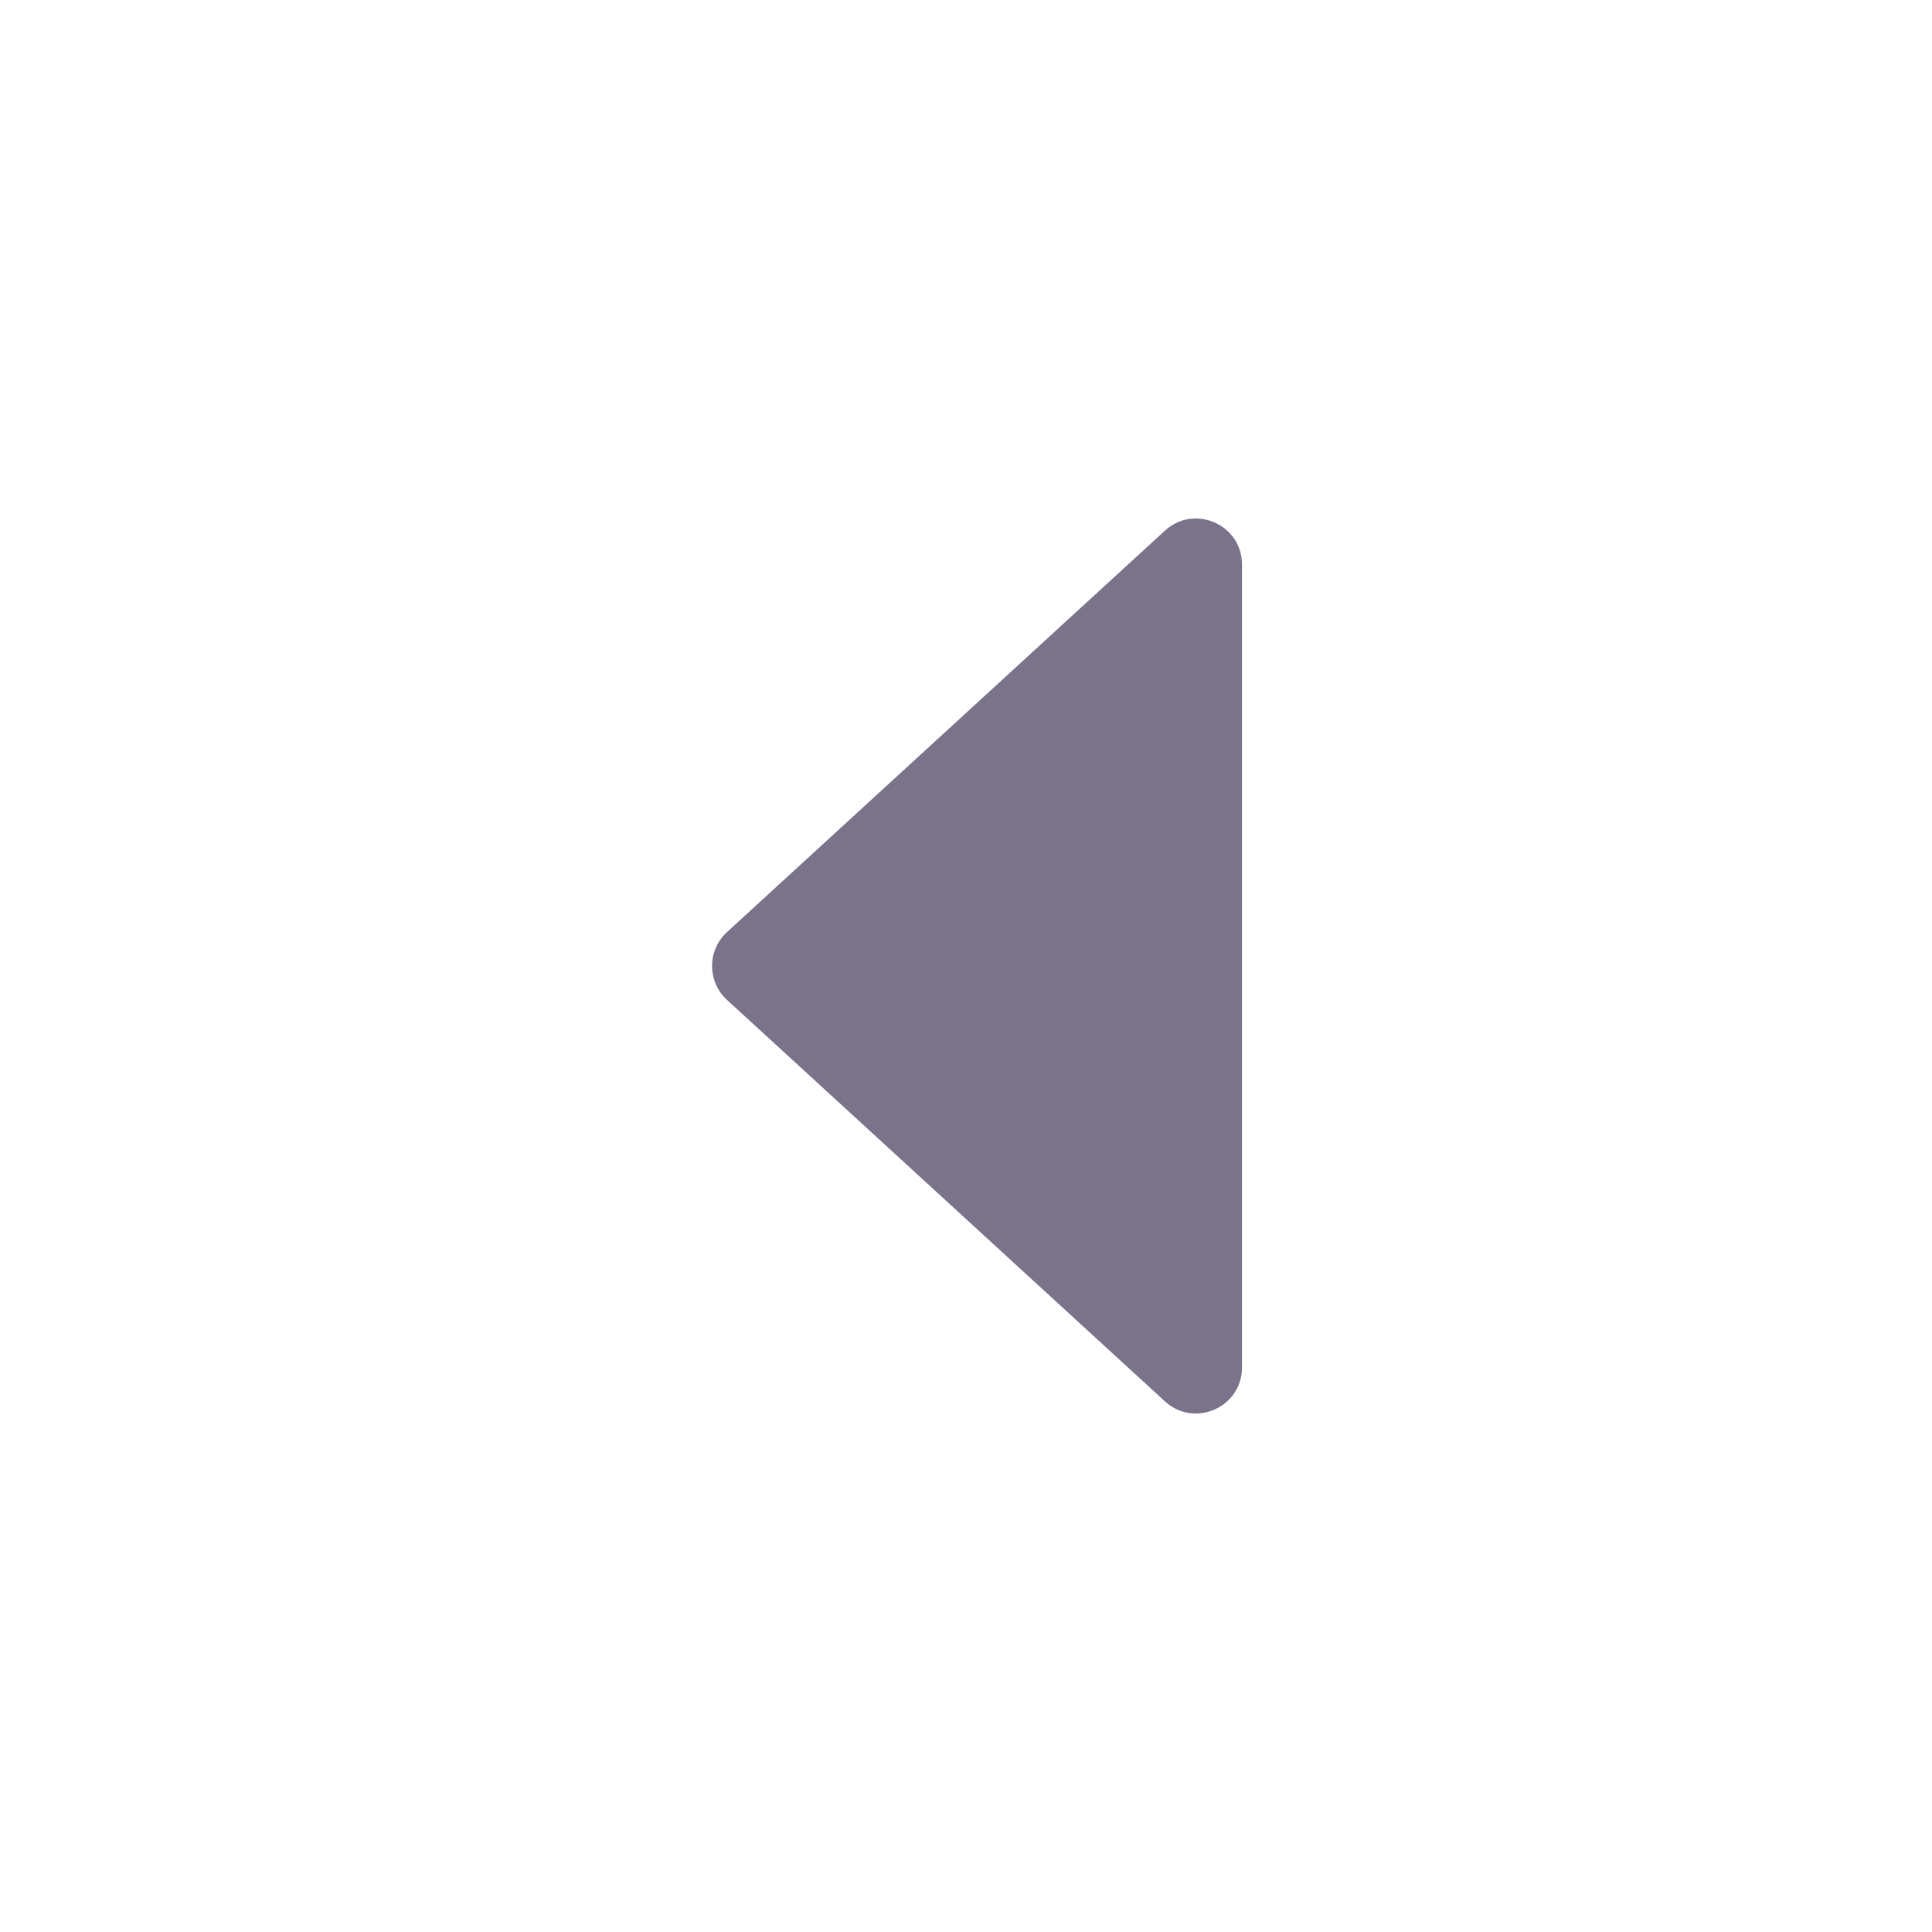<svg width="42" height="42" viewBox="0 0 42 42" fill="none" xmlns="http://www.w3.org/2000/svg">
<path d="M27 29.727C27 30.597 25.966 31.052 25.324 30.464L15.804 21.737C15.372 21.341 15.372 20.659 15.804 20.263L25.324 11.536C25.966 10.948 27 11.403 27 12.273L27 29.727Z" fill="#7B738A"/>
</svg>
